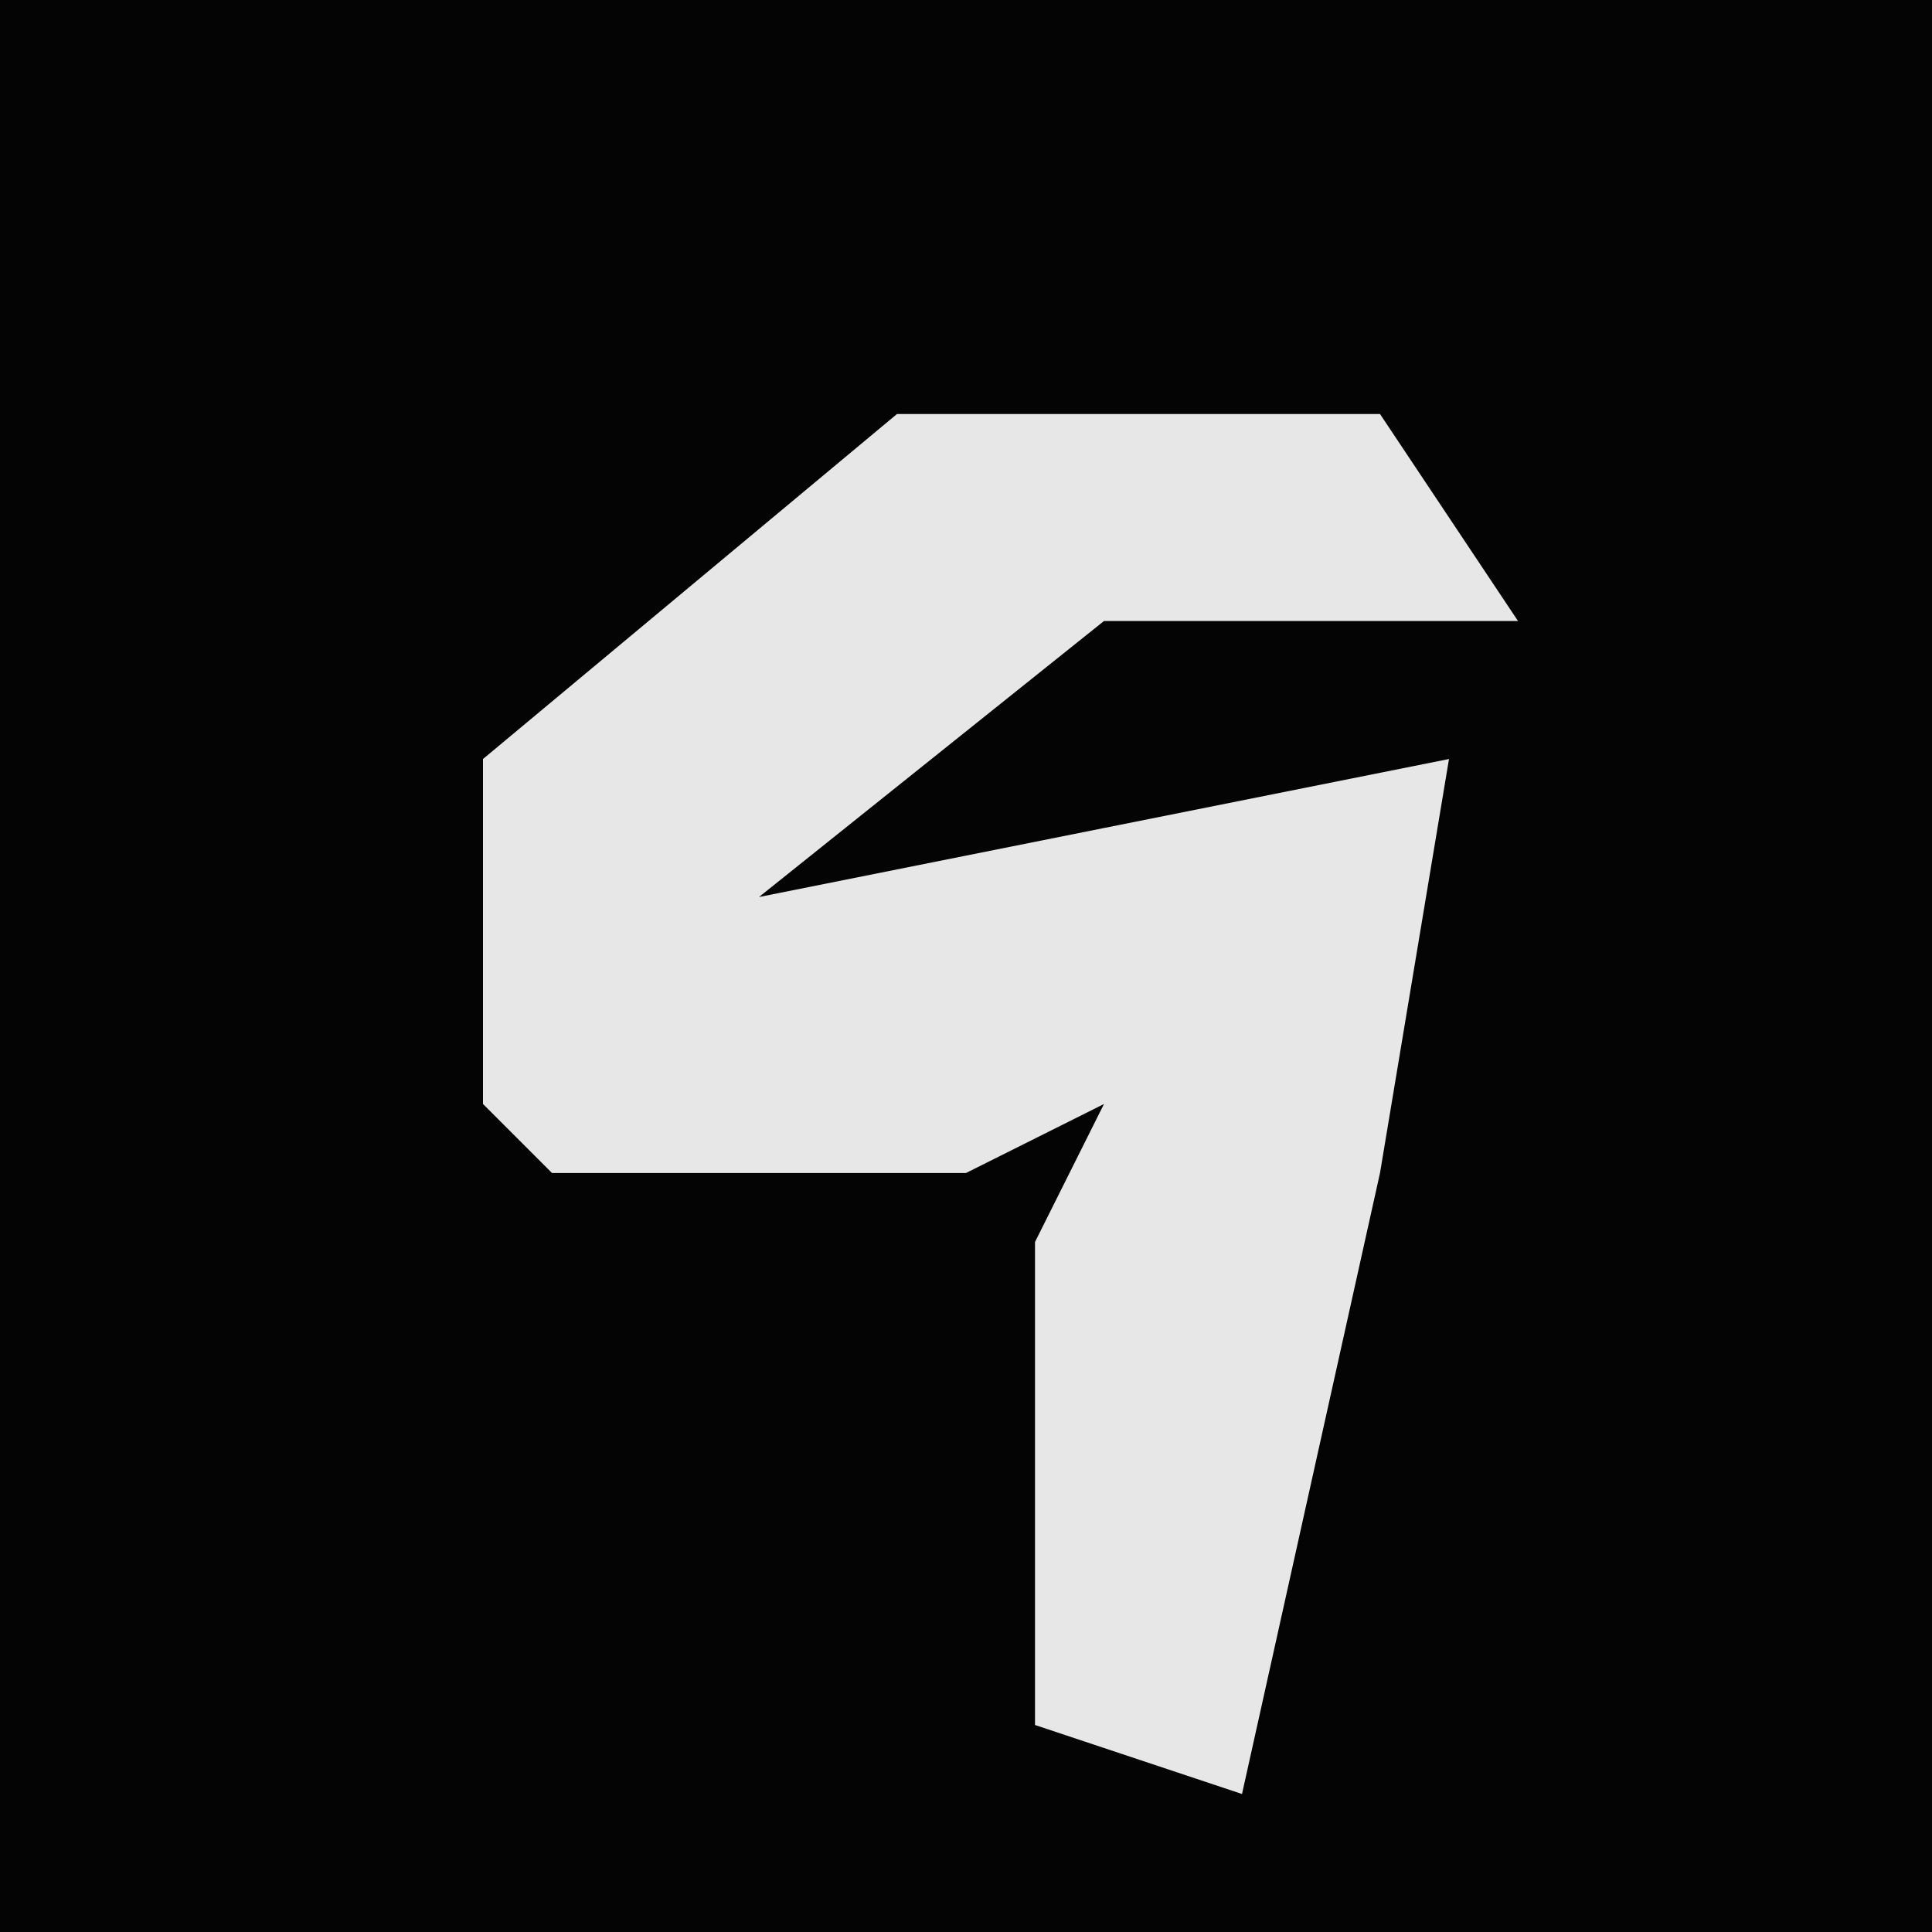 <?xml version="1.0" encoding="UTF-8"?>
<svg version="1.1" xmlns="http://www.w3.org/2000/svg" width="28" height="28">
<path d="M0,0 L28,0 L28,28 L0,28 Z " fill="#040404" transform="translate(0,0)"/>
<path d="M0,0 L7,0 L9,3 L3,3 L-2,7 L3,6 L8,5 L7,11 L5,20 L2,19 L2,12 L3,10 L1,11 L-5,11 L-6,10 L-6,5 Z " fill="#E7E7E7" transform="translate(13,6)"/>
</svg>
